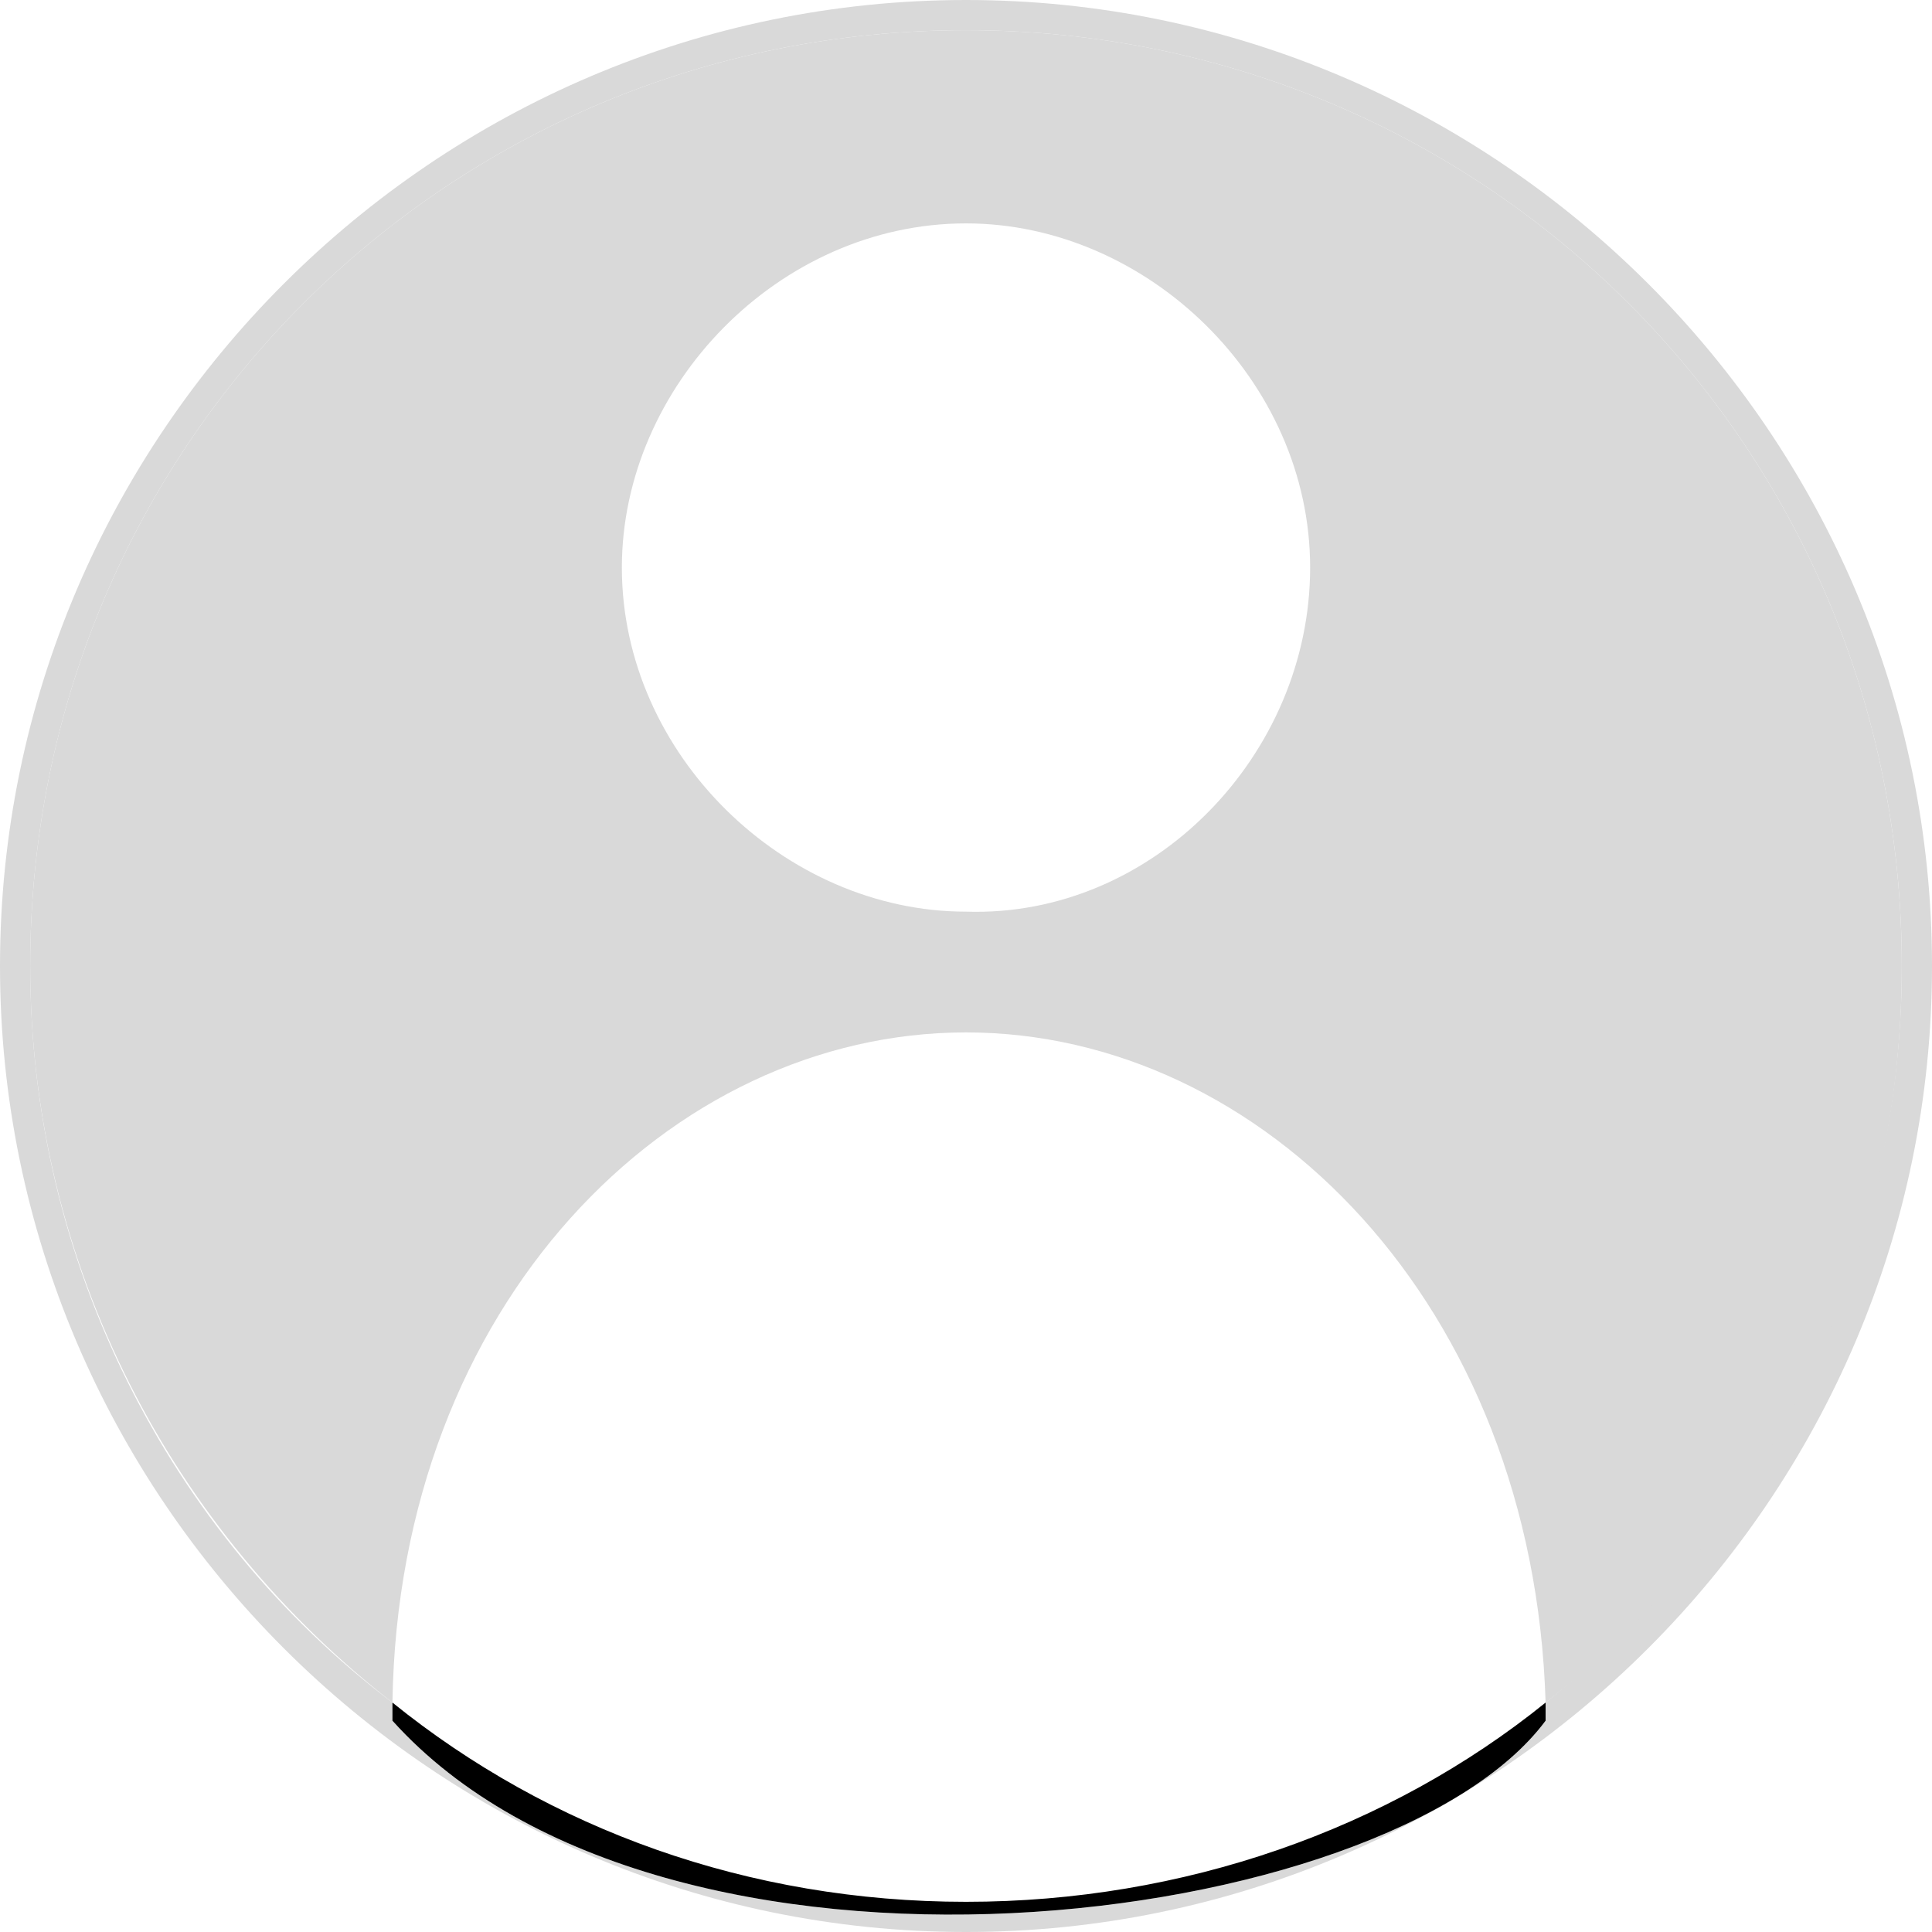 <?xml version="1.0" encoding="utf-8"?>
<!-- Generator: Adobe Illustrator 27.4.1, SVG Export Plug-In . SVG Version: 6.00 Build 0)  -->
<svg version="1.1" id="Layer_1" xmlns="http://www.w3.org/2000/svg" xmlns:xlink="http://www.w3.org/1999/xlink" x="0px" y="0px"
	 viewBox="0 0 32 32" style="enable-background:new 0 0 32 32;" xml:space="preserve">
<style type="text/css">
	.st0{fill:#D9D9D9;}
</style>
<g>
	<path class="st0" d="M16,0C7.2,0,0,7.2,0,16s7.2,16,16,16s16-7.2,16-16S24.8,0,16,0z M25.6,28.2c0,0.1,0,0.2,0,0.3
		c-2.6,3.5-14.6,5-19.1,0c0-0.1,0-0.2,0-0.3c-3.7-2.8-6-7.3-6-12.2C0.5,7.4,7.4,0.5,16,0.5S31.5,7.4,31.5,16
		C31.5,20.9,29.2,25.3,25.6,28.2z"/>
	<path d="M6.5,28.2c0,0.1,0,0.2,0,0.3c4.5,5,16.5,3.5,19.1,0c0-0.1,0-0.2,0-0.3c-2.6,2.1-6,3.3-9.6,3.3C12.4,31.5,9.1,30.3,6.5,28.2
		z"/>
	<path class="st0" d="M16,0.5C7.4,0.5,0.5,7.4,0.5,16c0,5,2.4,9.4,6,12.2c0.1-6.6,4.6-11.1,9.5-11.1c4.9,0,9.4,4.5,9.6,11.1
		c3.6-2.8,5.9-7.2,5.9-12.2C31.5,7.4,24.6,0.5,16,0.5z M16,15.1c-3,0-5.7-2.6-5.7-5.7c0-3,2.6-5.7,5.7-5.7c3,0,5.7,2.6,5.7,5.7
		C21.7,12.5,19.1,15.2,16,15.1z"/>
</g>
</svg>
